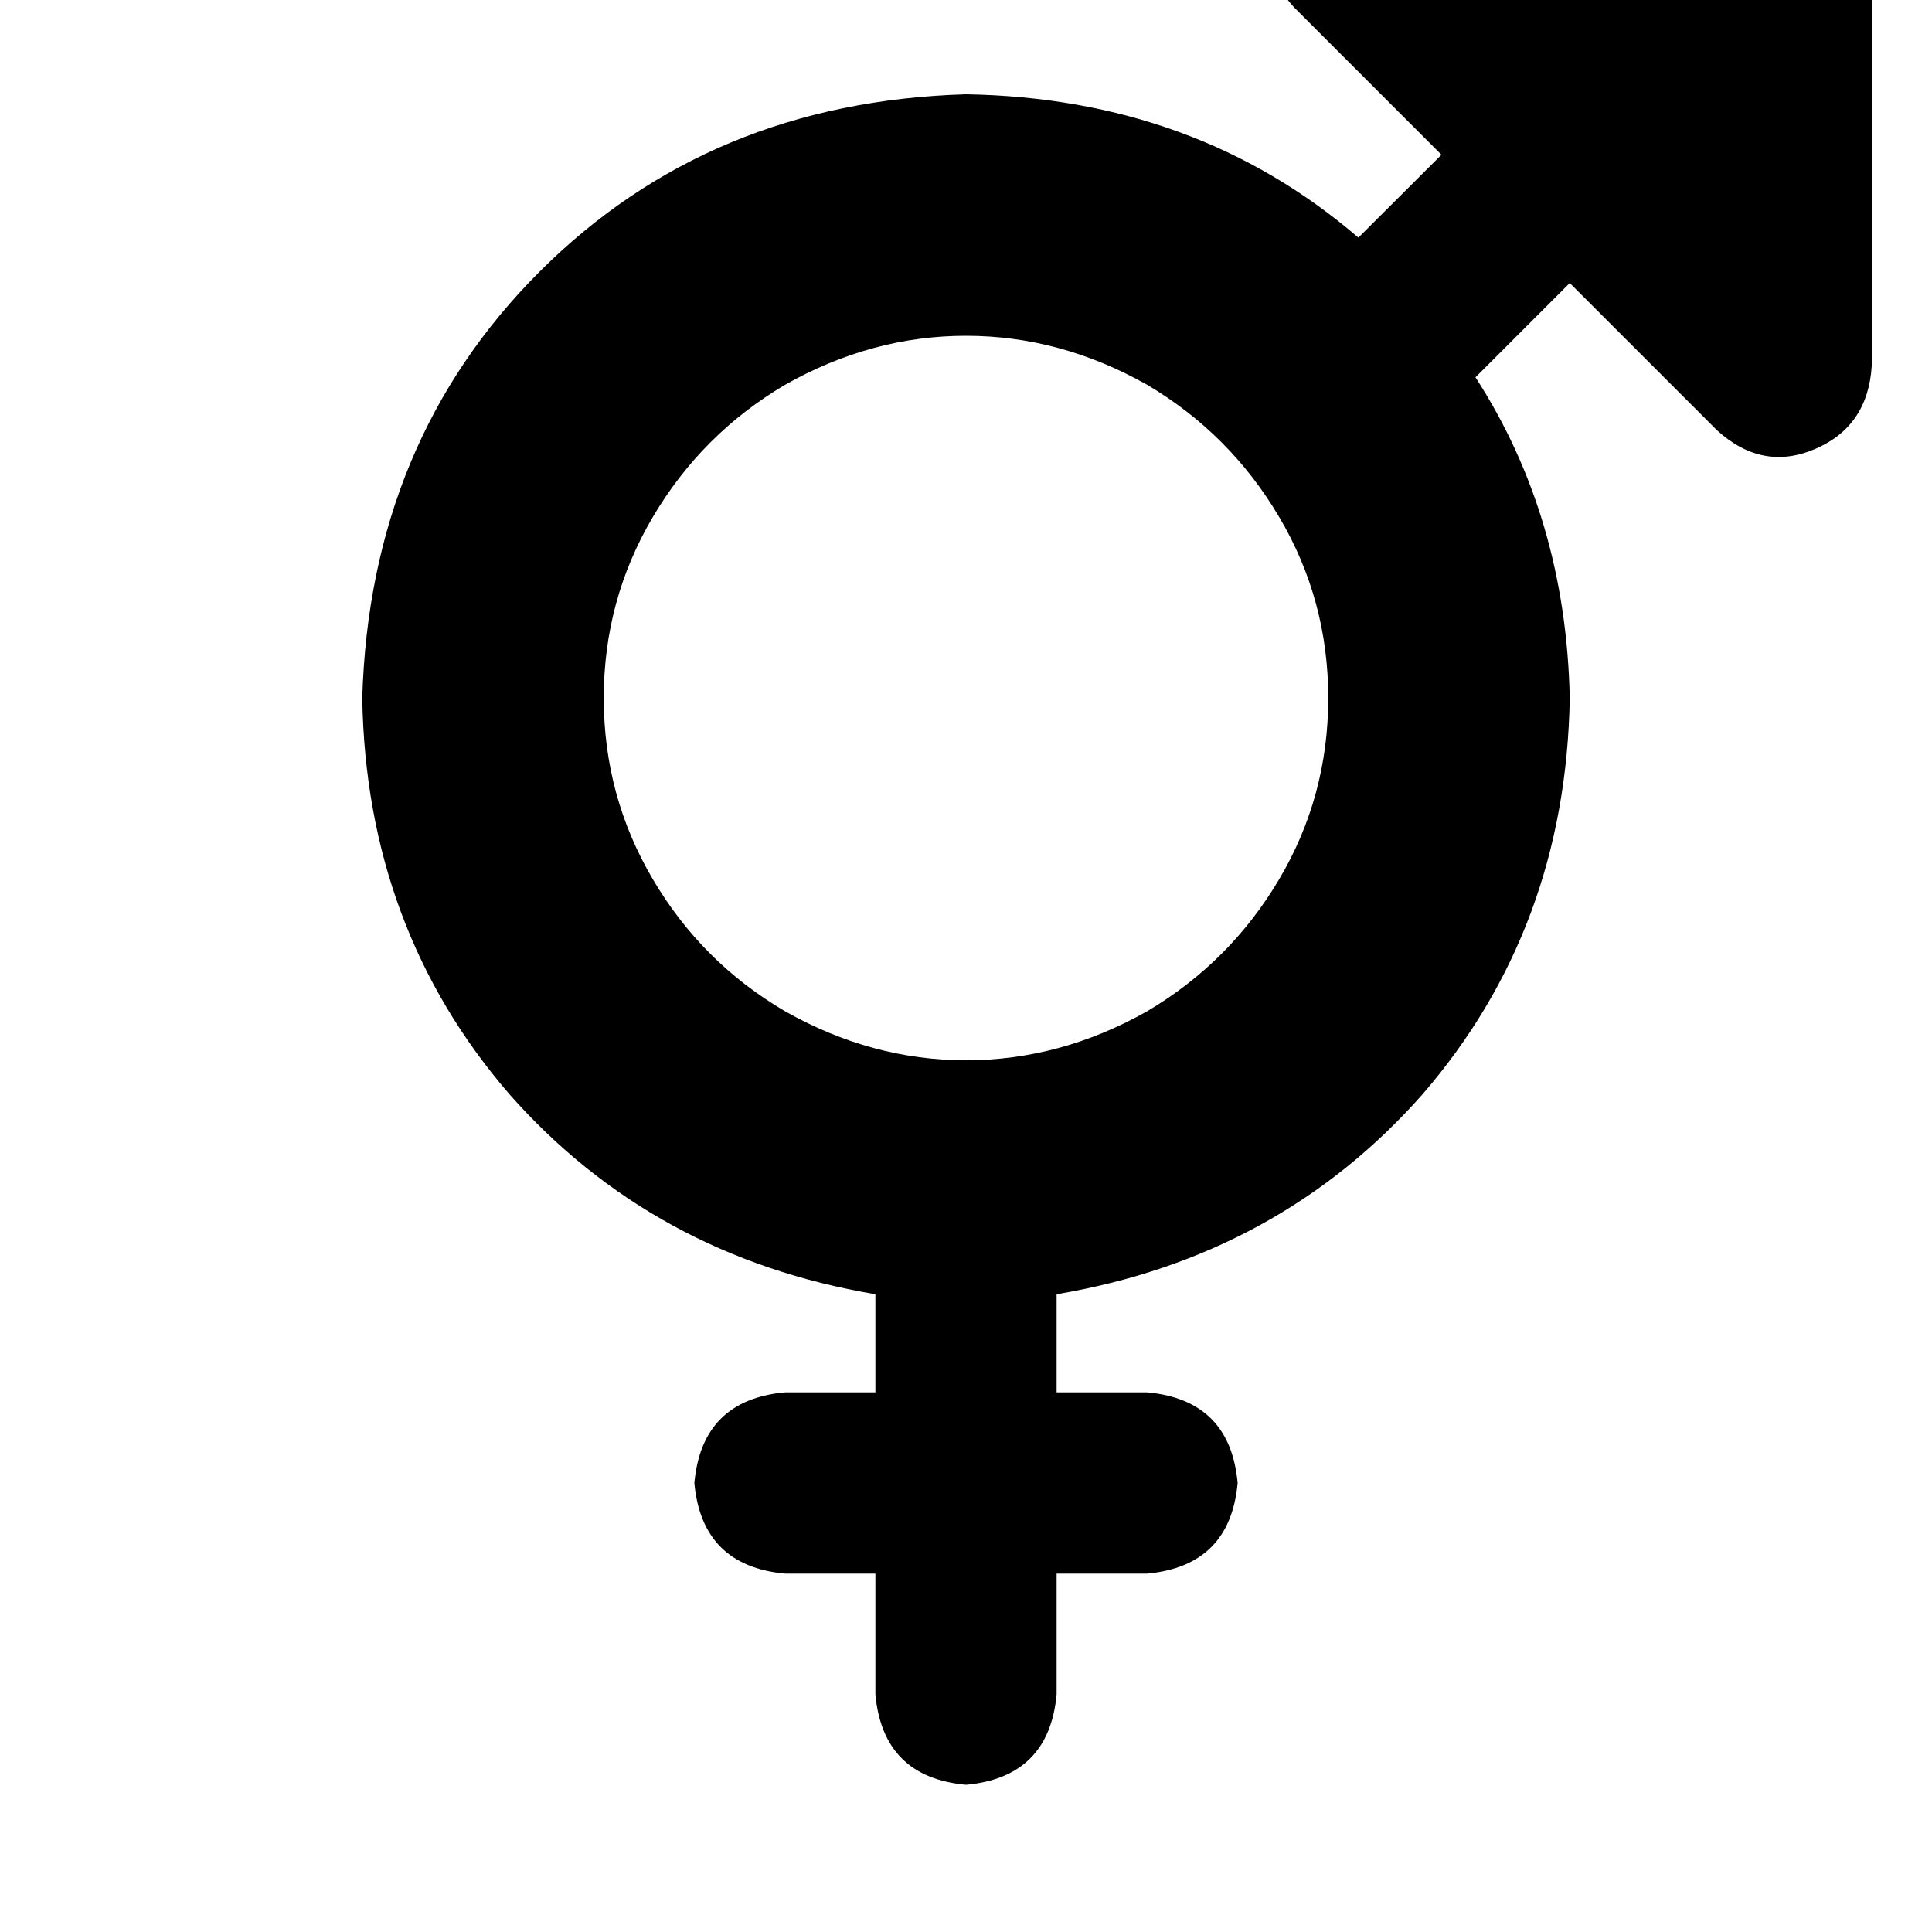 <svg height="1000" width="1000" xmlns="http://www.w3.org/2000/svg"><path d="M660.2 -46.9q11.7 -27.3 42.9 -29.3h218.8q42.9 3.9 46.9 46.9v218.8q-2 31.2 -29.3 42.9t-50.8 -9.7l-76.2 -76.2 -48.8 48.8q46.8 72.3 48.8 166 -2 119.2 -76.2 205.1 -74.2 84 -189.4 103.5v50.8h46.9q42.9 3.9 46.8 46.9 -3.9 42.9 -46.8 46.9h-46.9V877Q543 919.9 500 923.8 457 919.9 453.1 877v-62.5h-46.8q-43 -4 -46.9 -46.9 3.9 -43 46.9 -46.9h46.8v-50.8Q337.9 650.4 263.7 566.4 189.5 480.5 187.5 361.3q3.9 -132.8 91.8 -220.7T500 48.8q119.1 2 203.1 74.2l43 -42.9L669.9 3.9q-21.5 -23.4 -9.7 -50.8zM875 17.6zM687.5 361.3q0 -50.8 -25.4 -93.7 -25.4 -43 -68.3 -68.4 -45 -25.4 -93.8 -25.4t-93.7 25.4q-43 25.4 -68.4 68.4t-25.4 93.7 25.4 93.8 68.4 68.3q44.9 25.4 93.7 25.4t93.8 -25.4q42.9 -25.4 68.3 -68.3t25.4 -93.8z"/></svg>